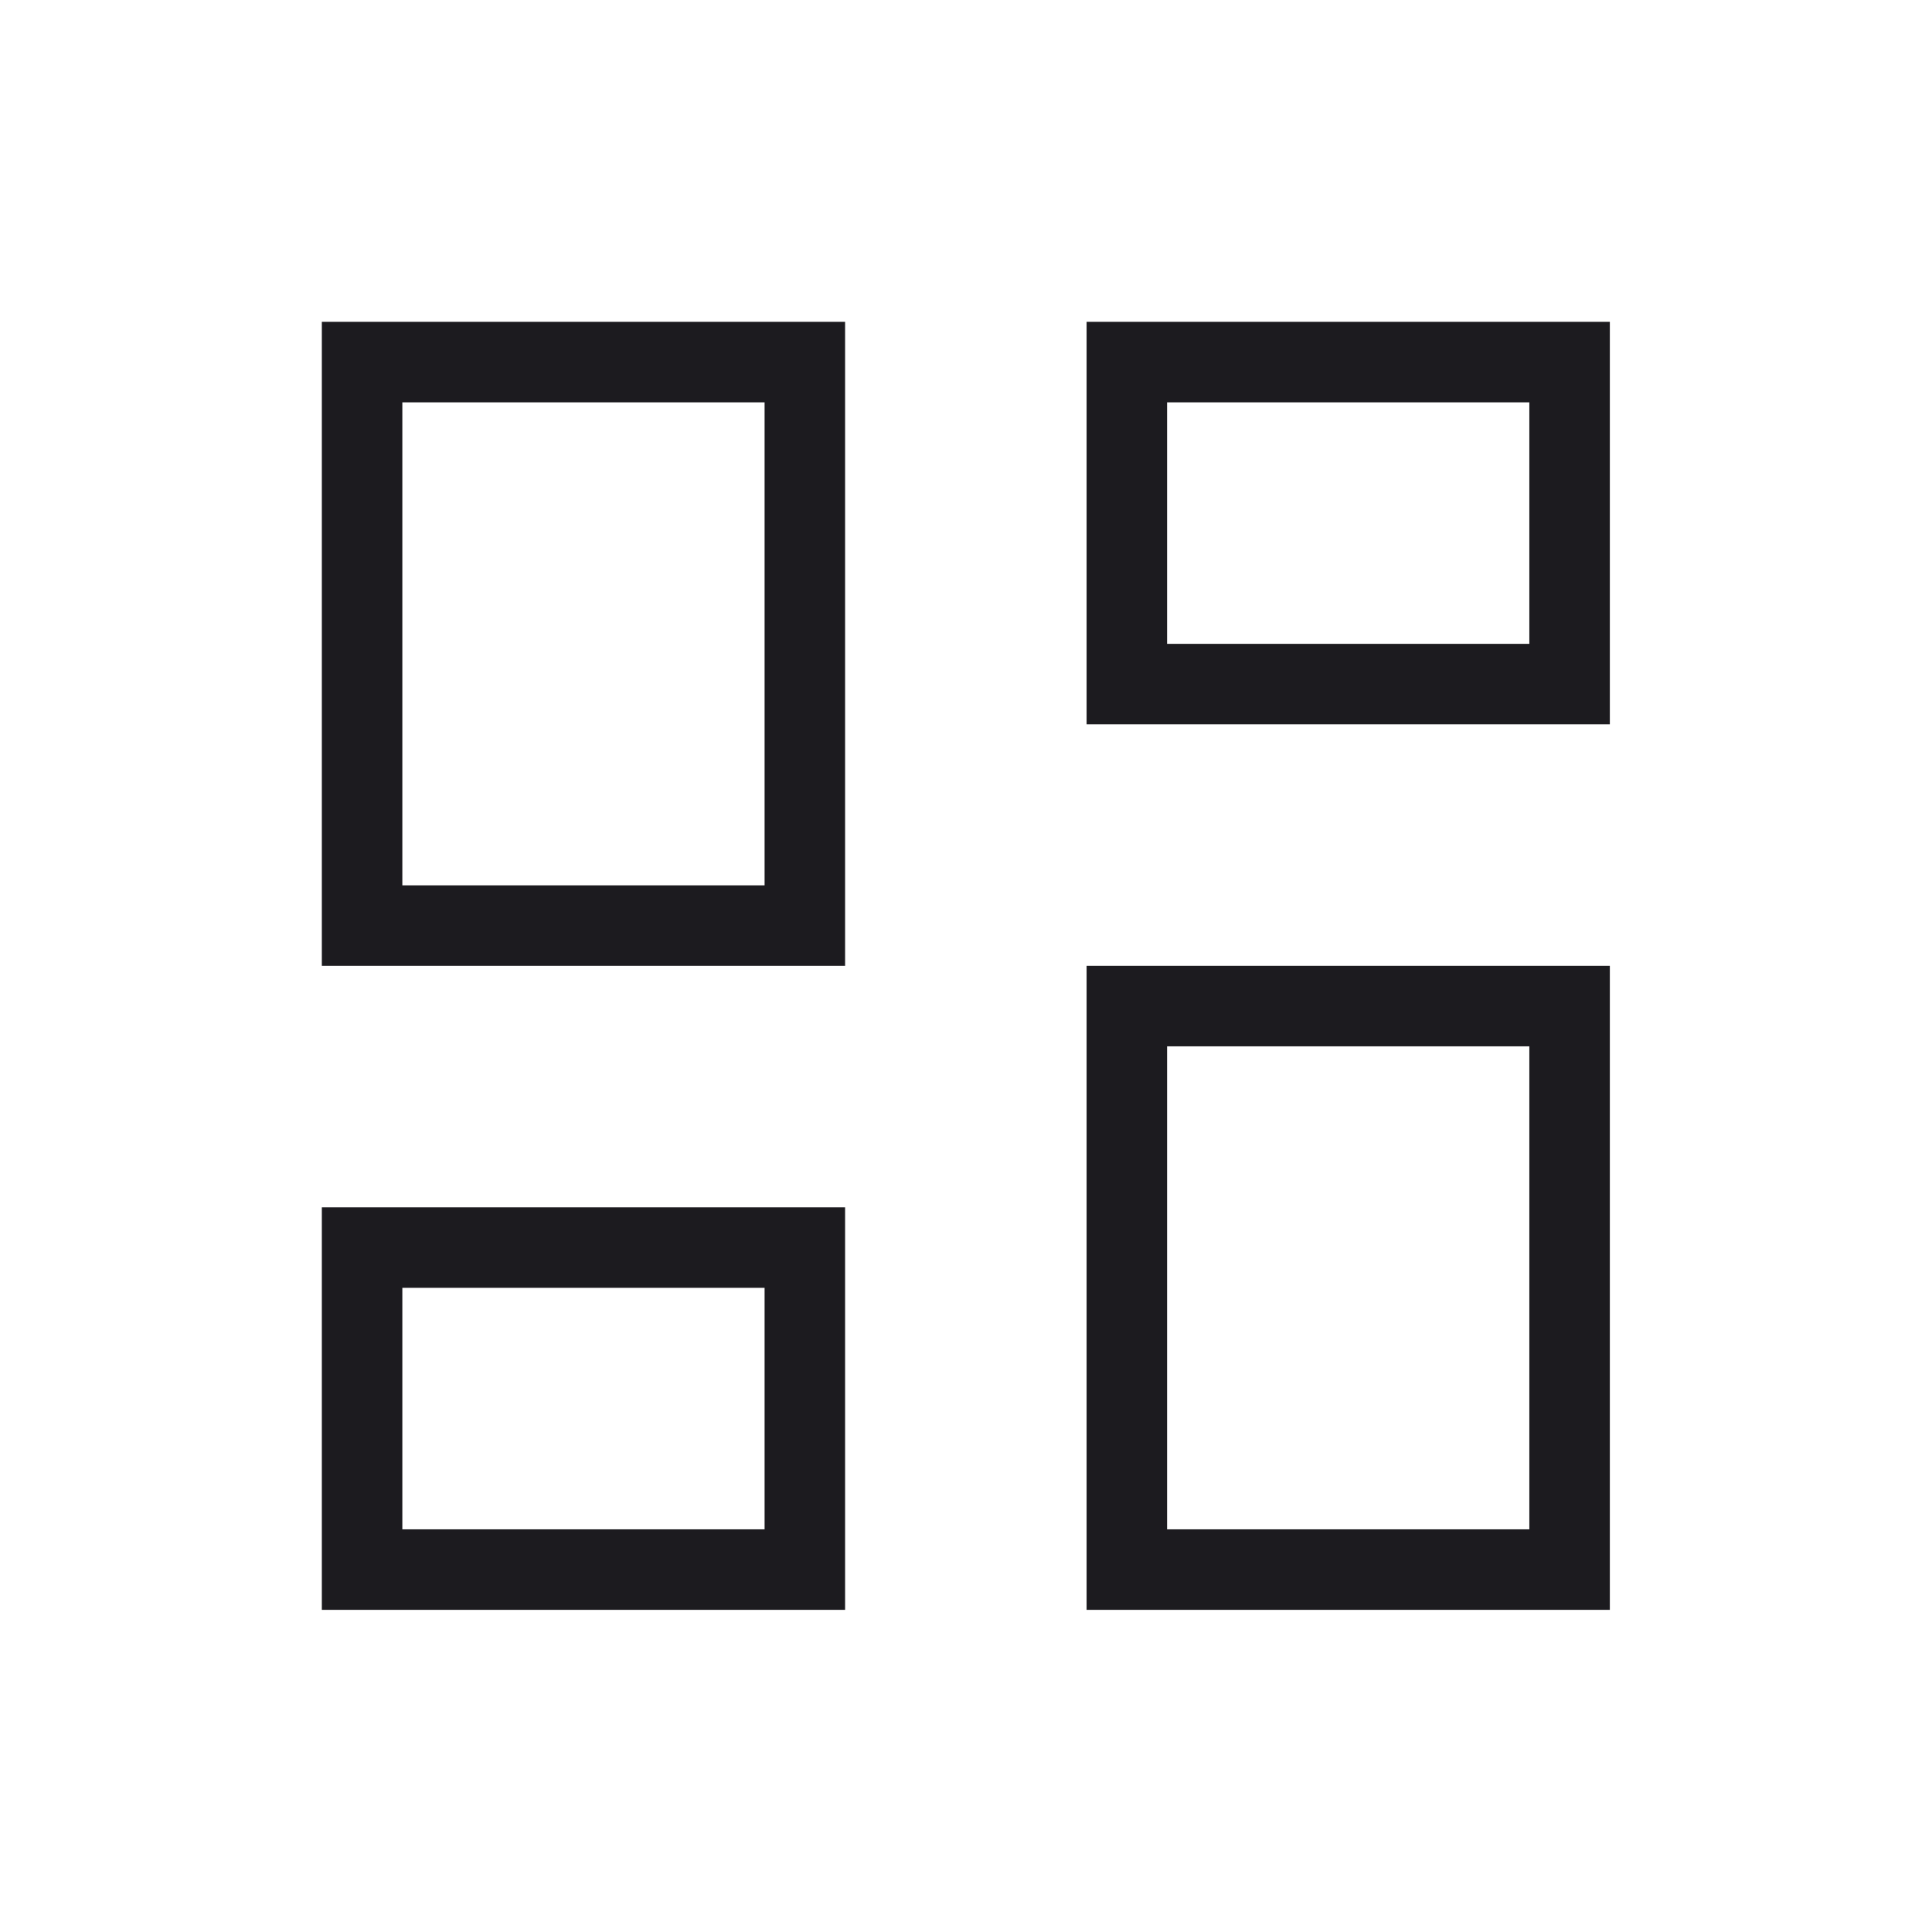 <svg width="24" height="24" viewBox="0 0 24 24" fill="none" xmlns="http://www.w3.org/2000/svg">
<mask id="mask0_7739_29495" style="mask-type:alpha" maskUnits="userSpaceOnUse" x="0" y="0" width="24" height="24">
<rect width="24" height="24" fill="#D9D9D9"/>
</mask>
<g mask="url(#mask0_7739_29495)">
<path d="M13.498 8.998V3.998H19.998V8.998H13.498ZM3.998 11.998V3.998H10.498V11.998H3.998ZM13.498 19.998V11.998H19.998V19.998H13.498ZM3.998 19.998V14.998H10.498V19.998H3.998ZM4.998 10.998H9.498V4.998H4.998V10.998ZM14.498 18.998H18.998V12.998H14.498V18.998ZM14.498 7.998H18.998V4.998H14.498V7.998ZM4.998 18.998H9.498V15.998H4.998V18.998Z" fill="#1C1B1F"/>
</g>
</svg>
